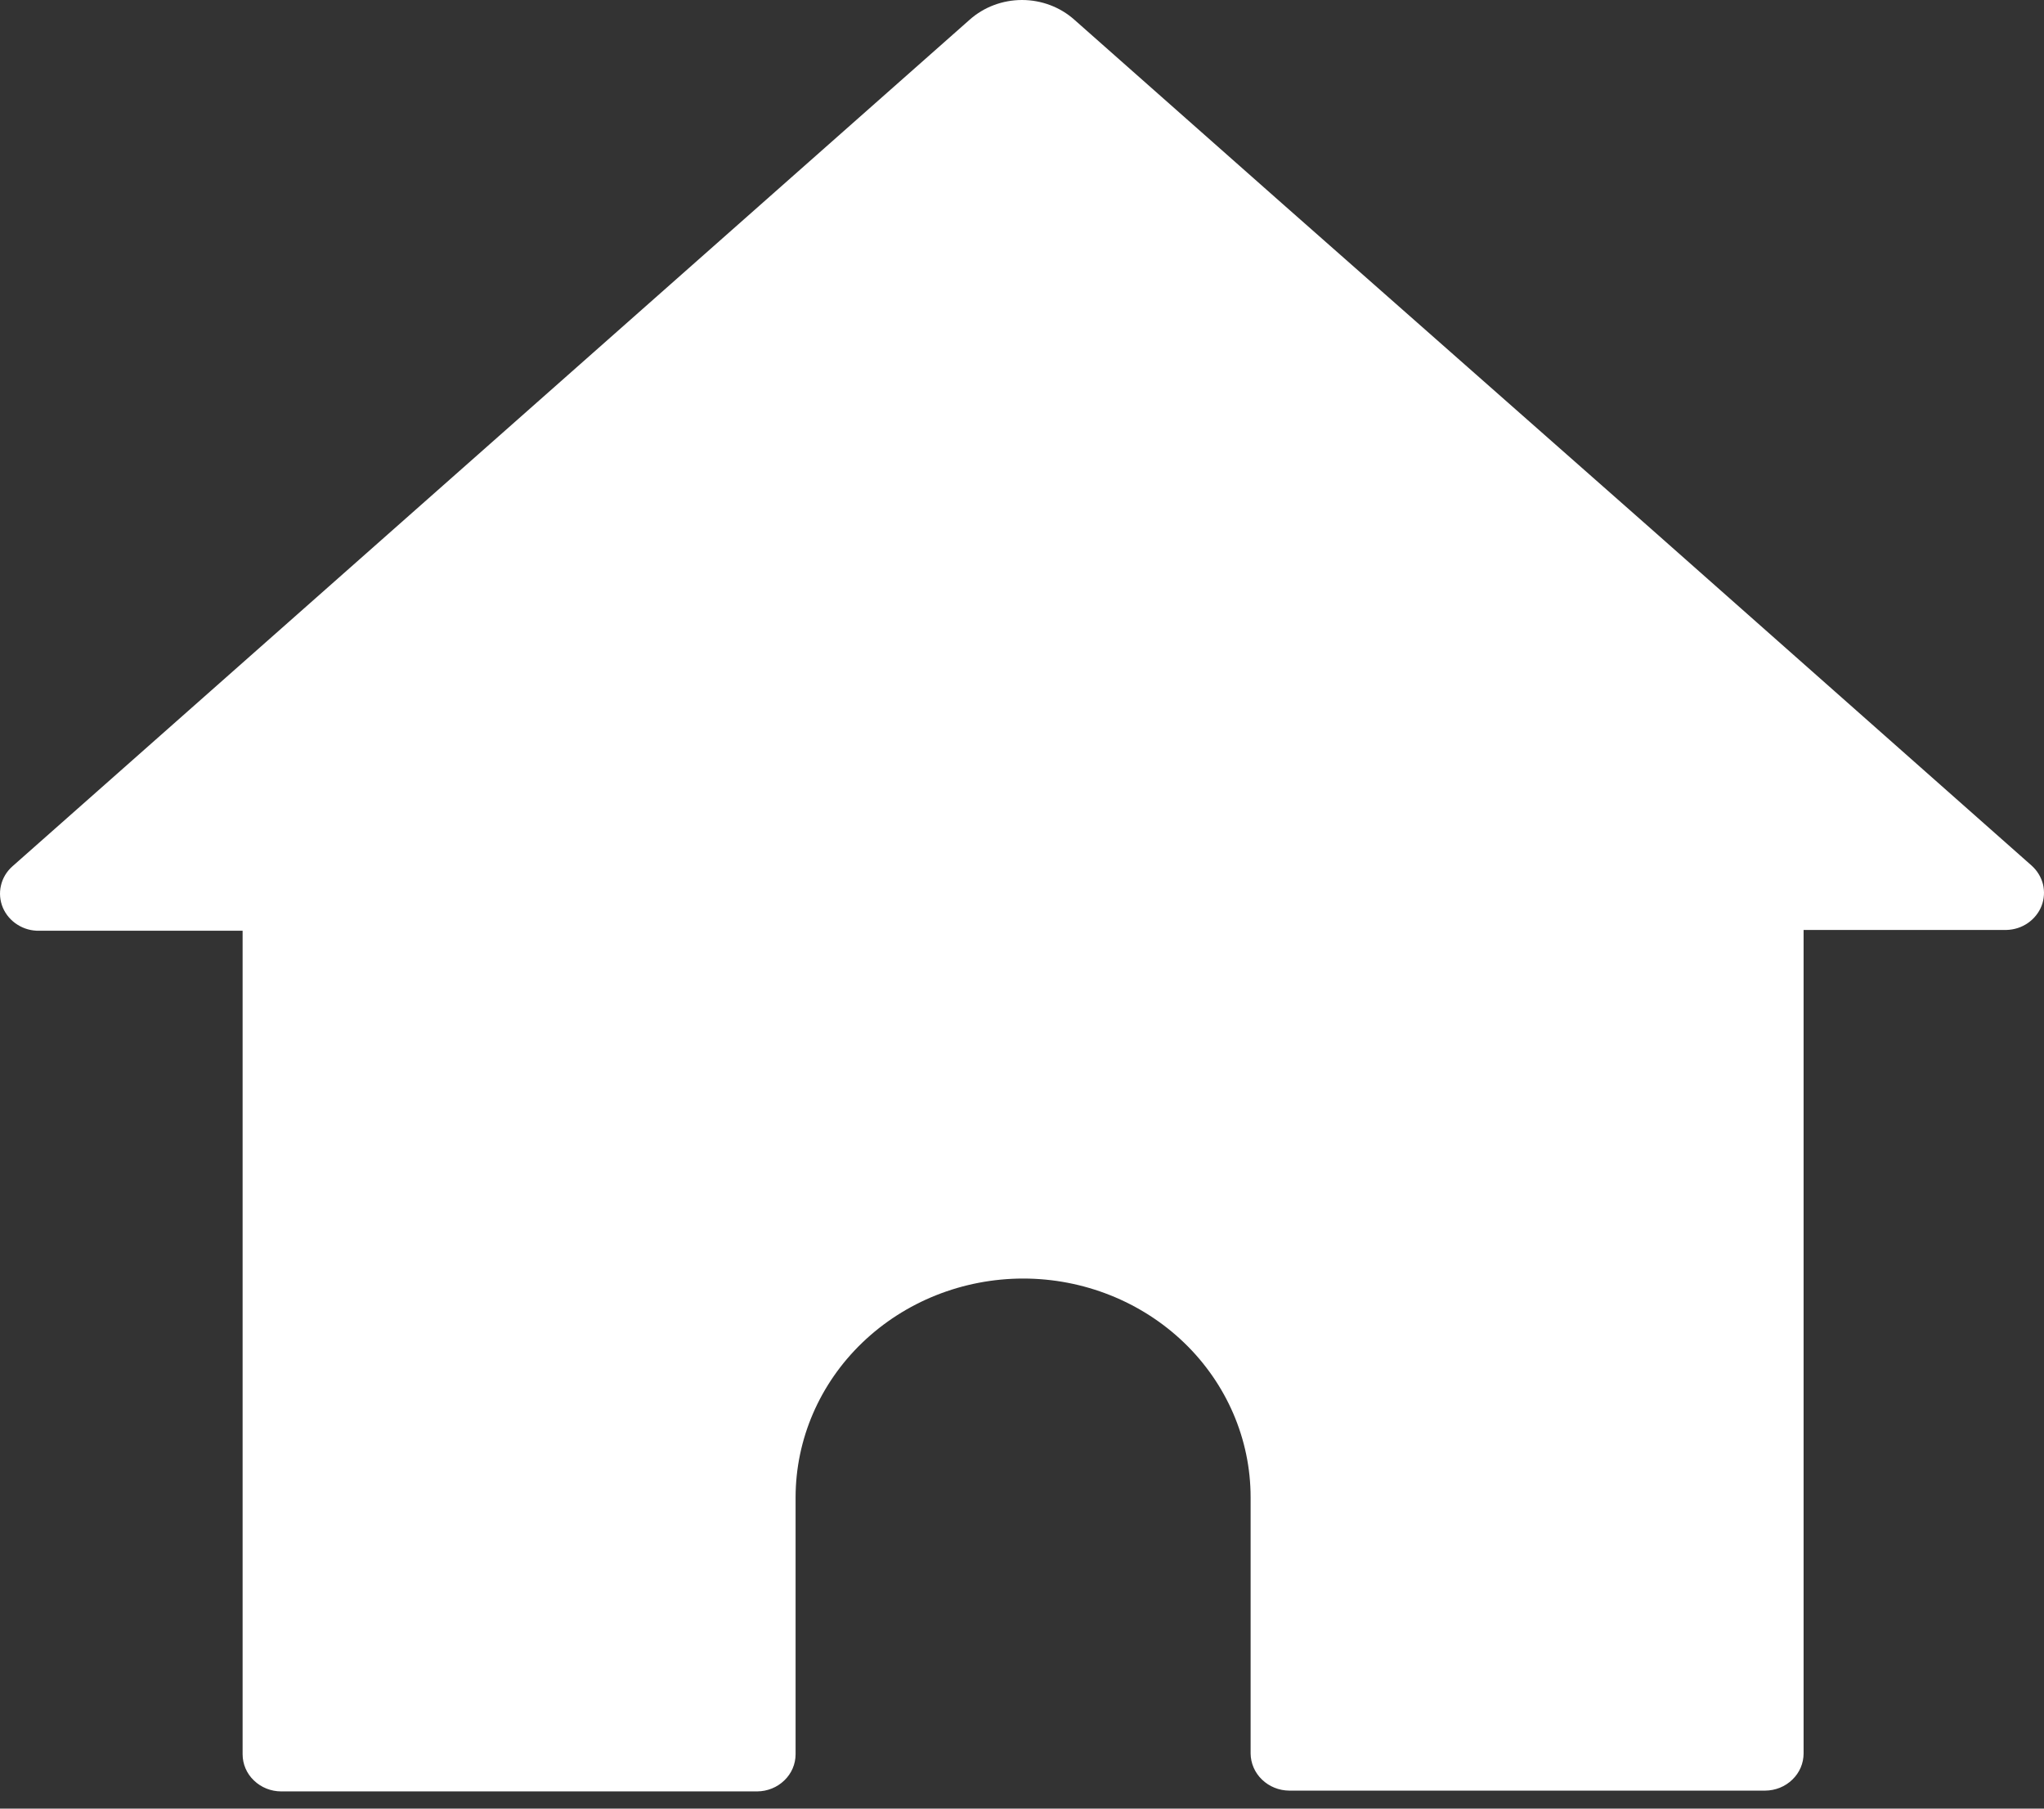 <svg width="26" height="23" viewBox="0 0 26 23" fill="none" xmlns="http://www.w3.org/2000/svg">
<rect x="0" y="0" width="26" height="23" fill="#333333" stroke="none"/>
<path d="M21.021 6.742L25.843 11.008C25.914 11.072 25.964 11.154 25.987 11.245C26.009 11.336 26.003 11.432 25.969 11.52C25.935 11.607 25.874 11.683 25.795 11.738C25.716 11.793 25.622 11.823 25.524 11.826H22.942V22.298C22.942 22.423 22.891 22.543 22.799 22.631C22.708 22.72 22.584 22.77 22.454 22.771H16.399C16.269 22.77 16.145 22.72 16.053 22.631C15.961 22.543 15.909 22.423 15.908 22.298V19.041C15.908 18.303 15.603 17.595 15.06 17.073C14.517 16.552 13.781 16.259 13.014 16.259C12.246 16.26 11.511 16.553 10.968 17.075C10.426 17.596 10.121 18.303 10.12 19.041V22.308C10.12 22.433 10.069 22.553 9.977 22.641C9.886 22.73 9.761 22.78 9.632 22.781H3.577C3.447 22.781 3.322 22.731 3.23 22.642C3.137 22.554 3.086 22.433 3.086 22.308V11.836H0.503C0.403 11.839 0.305 11.812 0.222 11.759C0.139 11.707 0.074 11.631 0.036 11.542C-0.001 11.453 -0.01 11.355 0.012 11.262C0.033 11.168 0.084 11.083 0.157 11.018L12.335 0.25C12.516 0.089 12.754 0 13 0C13.246 0 13.484 0.089 13.665 0.25L16.299 2.579L21.021 6.742Z" fill="white"/>
</svg>

